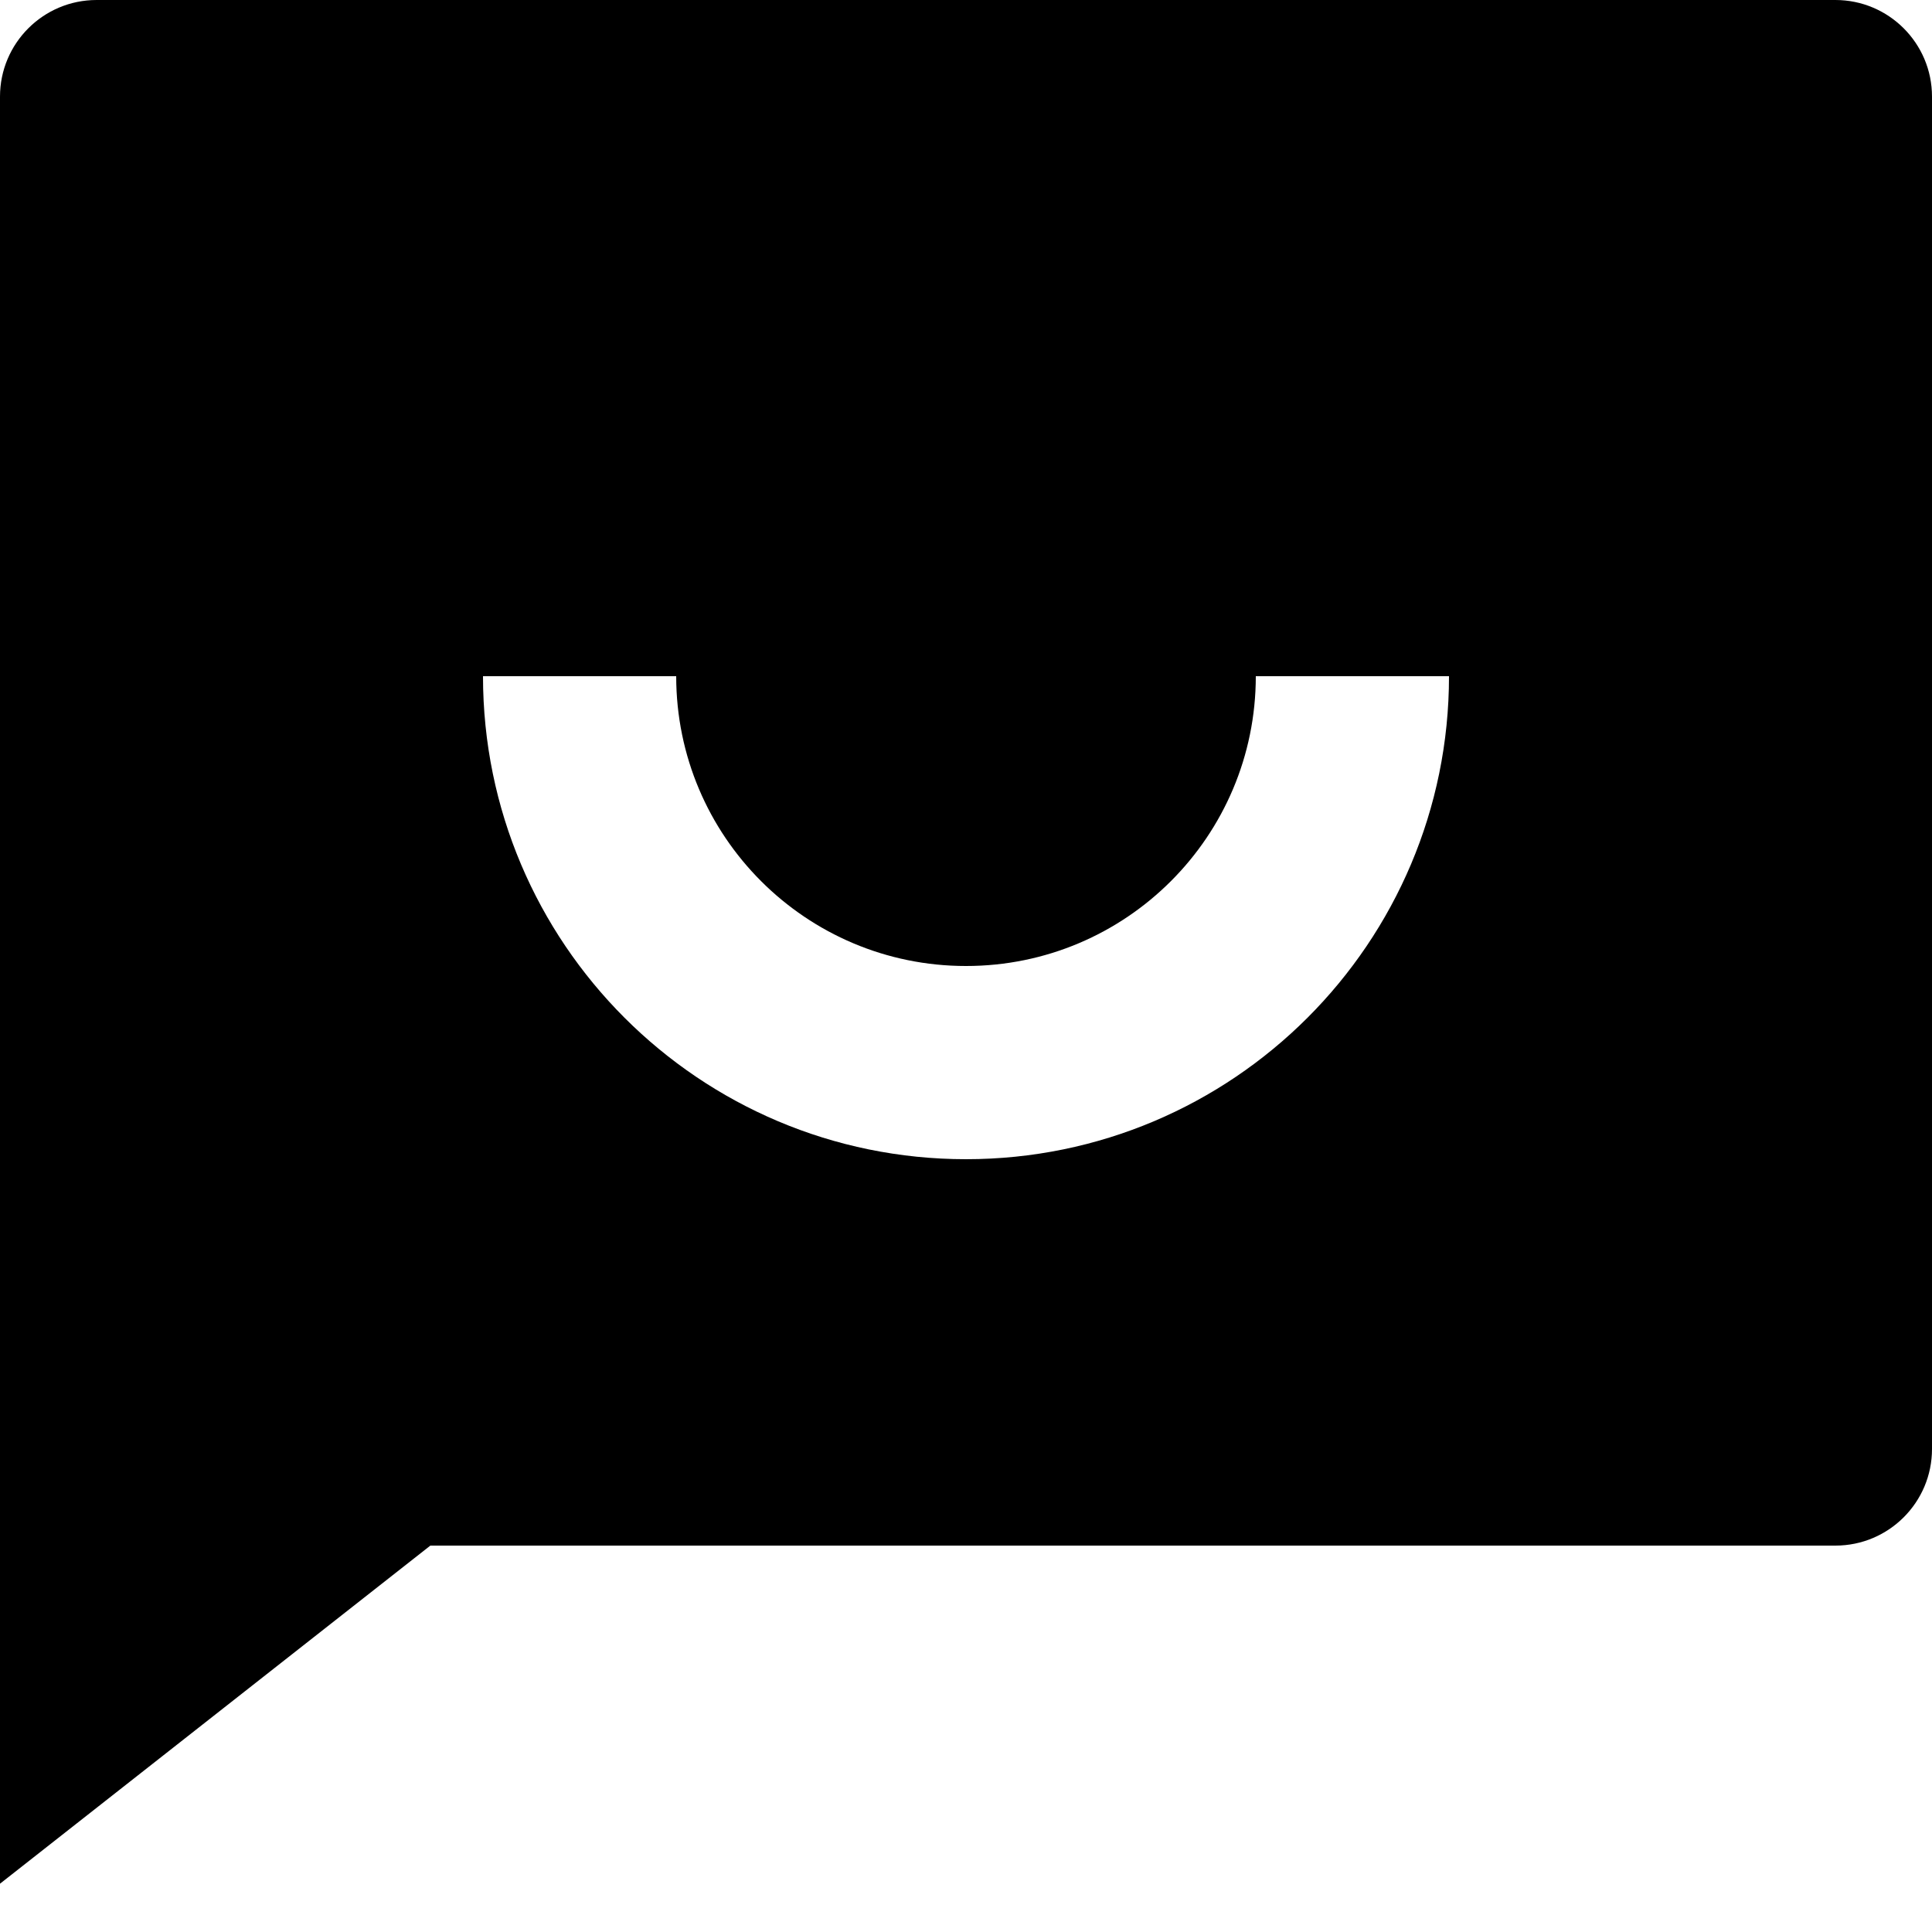 <svg width="20" height="20" viewBox="0 0 20 20" fill="none" xmlns="http://www.w3.org/2000/svg">
<path d="M4.455 16L0 19.5V1C0 0.448 0.448 0 1 0H19C19.552 0 20 0.448 20 1V15C20 15.552 19.552 16 19 16H4.455ZM5 7C5 9.761 7.239 12 10 12C12.761 12 15 9.761 15 7H13C13 8.657 11.657 10 10 10C8.343 10 7 8.657 7 7H5Z" fill="#111111" style="fill:#111111;fill:color(display-p3 0.067 0.067 0.067);fill-opacity:1;"/>
</svg>

